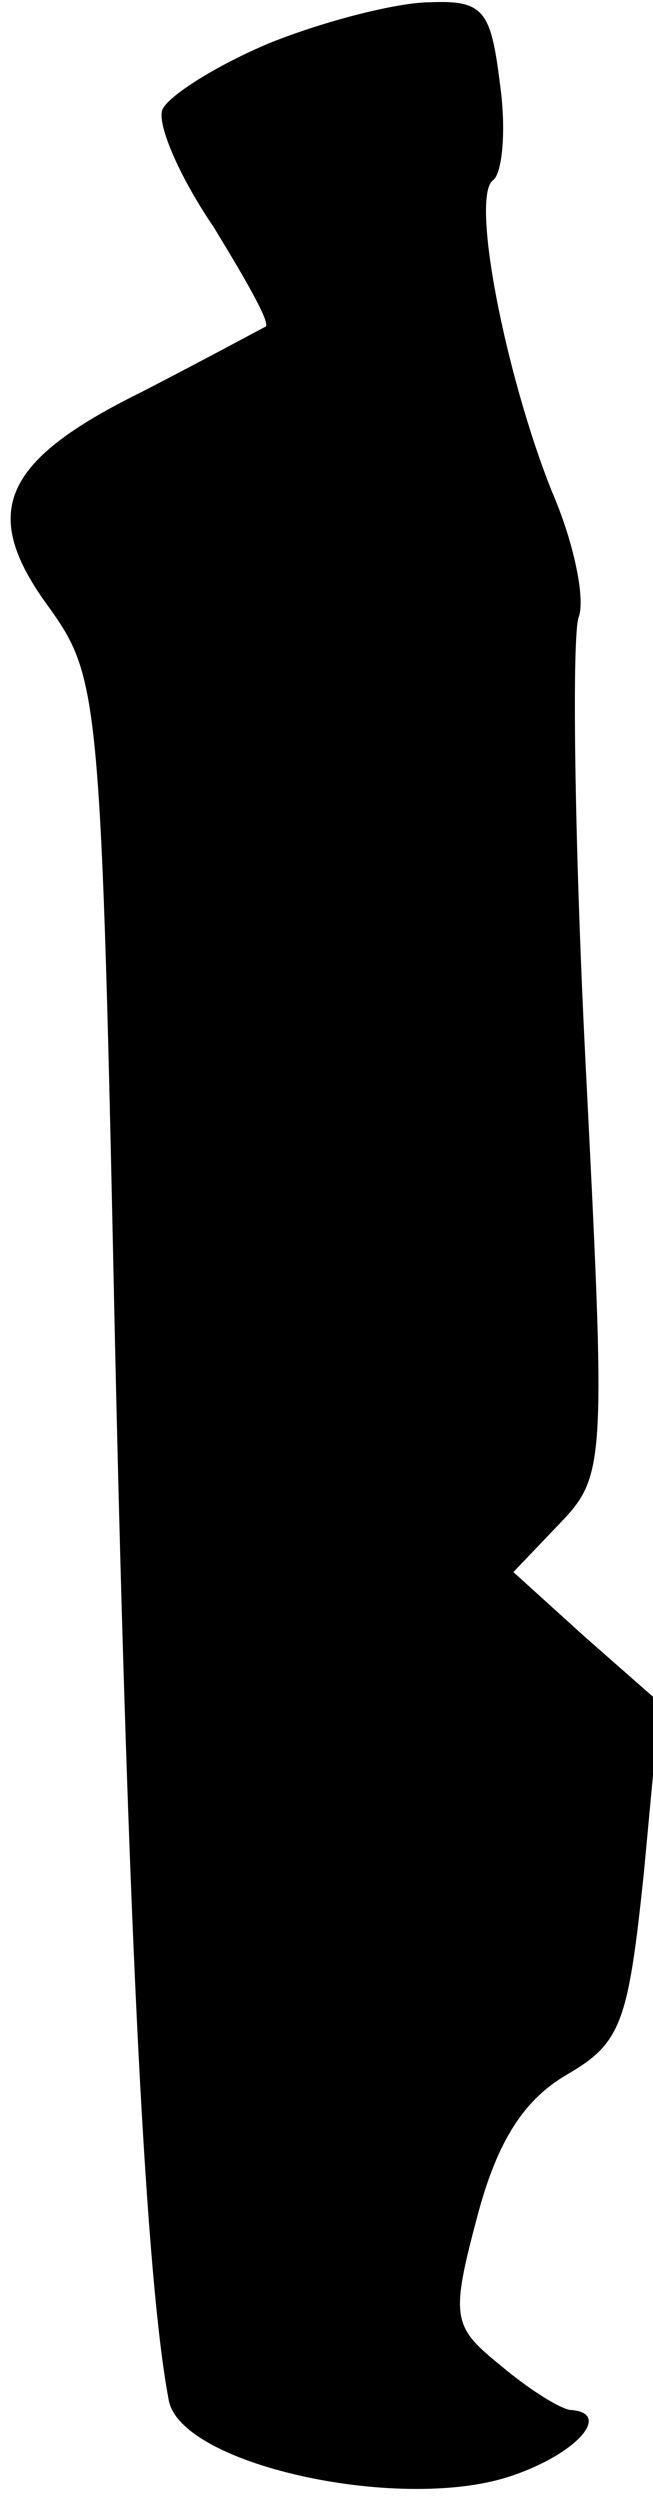 <?xml version="1.0" standalone="no"?>
<!DOCTYPE svg PUBLIC "-//W3C//DTD SVG 20010904//EN"
 "http://www.w3.org/TR/2001/REC-SVG-20010904/DTD/svg10.dtd">
<svg version="1.0" xmlns="http://www.w3.org/2000/svg"
 width="29pt" height="111pt" viewBox="0 0 29 111"
 preserveAspectRatio="xMidYMid meet">
<g transform="translate(0,111) scale(0.1,-0.1)"
fill="#000000" stroke="none">
<path fill="#000000" stroke="none" d="M120 1091 c-24 -10 -46 -24 -48 -30 -2
-7 8 -30 23 -52 14 -23 25 -42 23 -44 -2 -1 -26 -14 -55 -29 -63 -31 -72 -54
-41 -96 22 -31 23 -39 29 -323 6 -270 14 -421 24 -473 6 -29 105 -50 153 -33
29 10 44 28 25 29 -5 1 -18 9 -31 20 -21 17 -22 21 -10 66 9 34 21 52 40 63
24 14 27 23 34 90 l7 75 -33 29 -32 29 21 22 c20 21 20 27 11 205 -5 100 -6
189 -3 197 3 8 -2 33 -12 56 -21 53 -36 131 -26 138 4 3 6 22 3 43 -4 32 -7
37 -31 36 -14 0 -46 -8 -71 -18z"/>
</g>
</svg>
